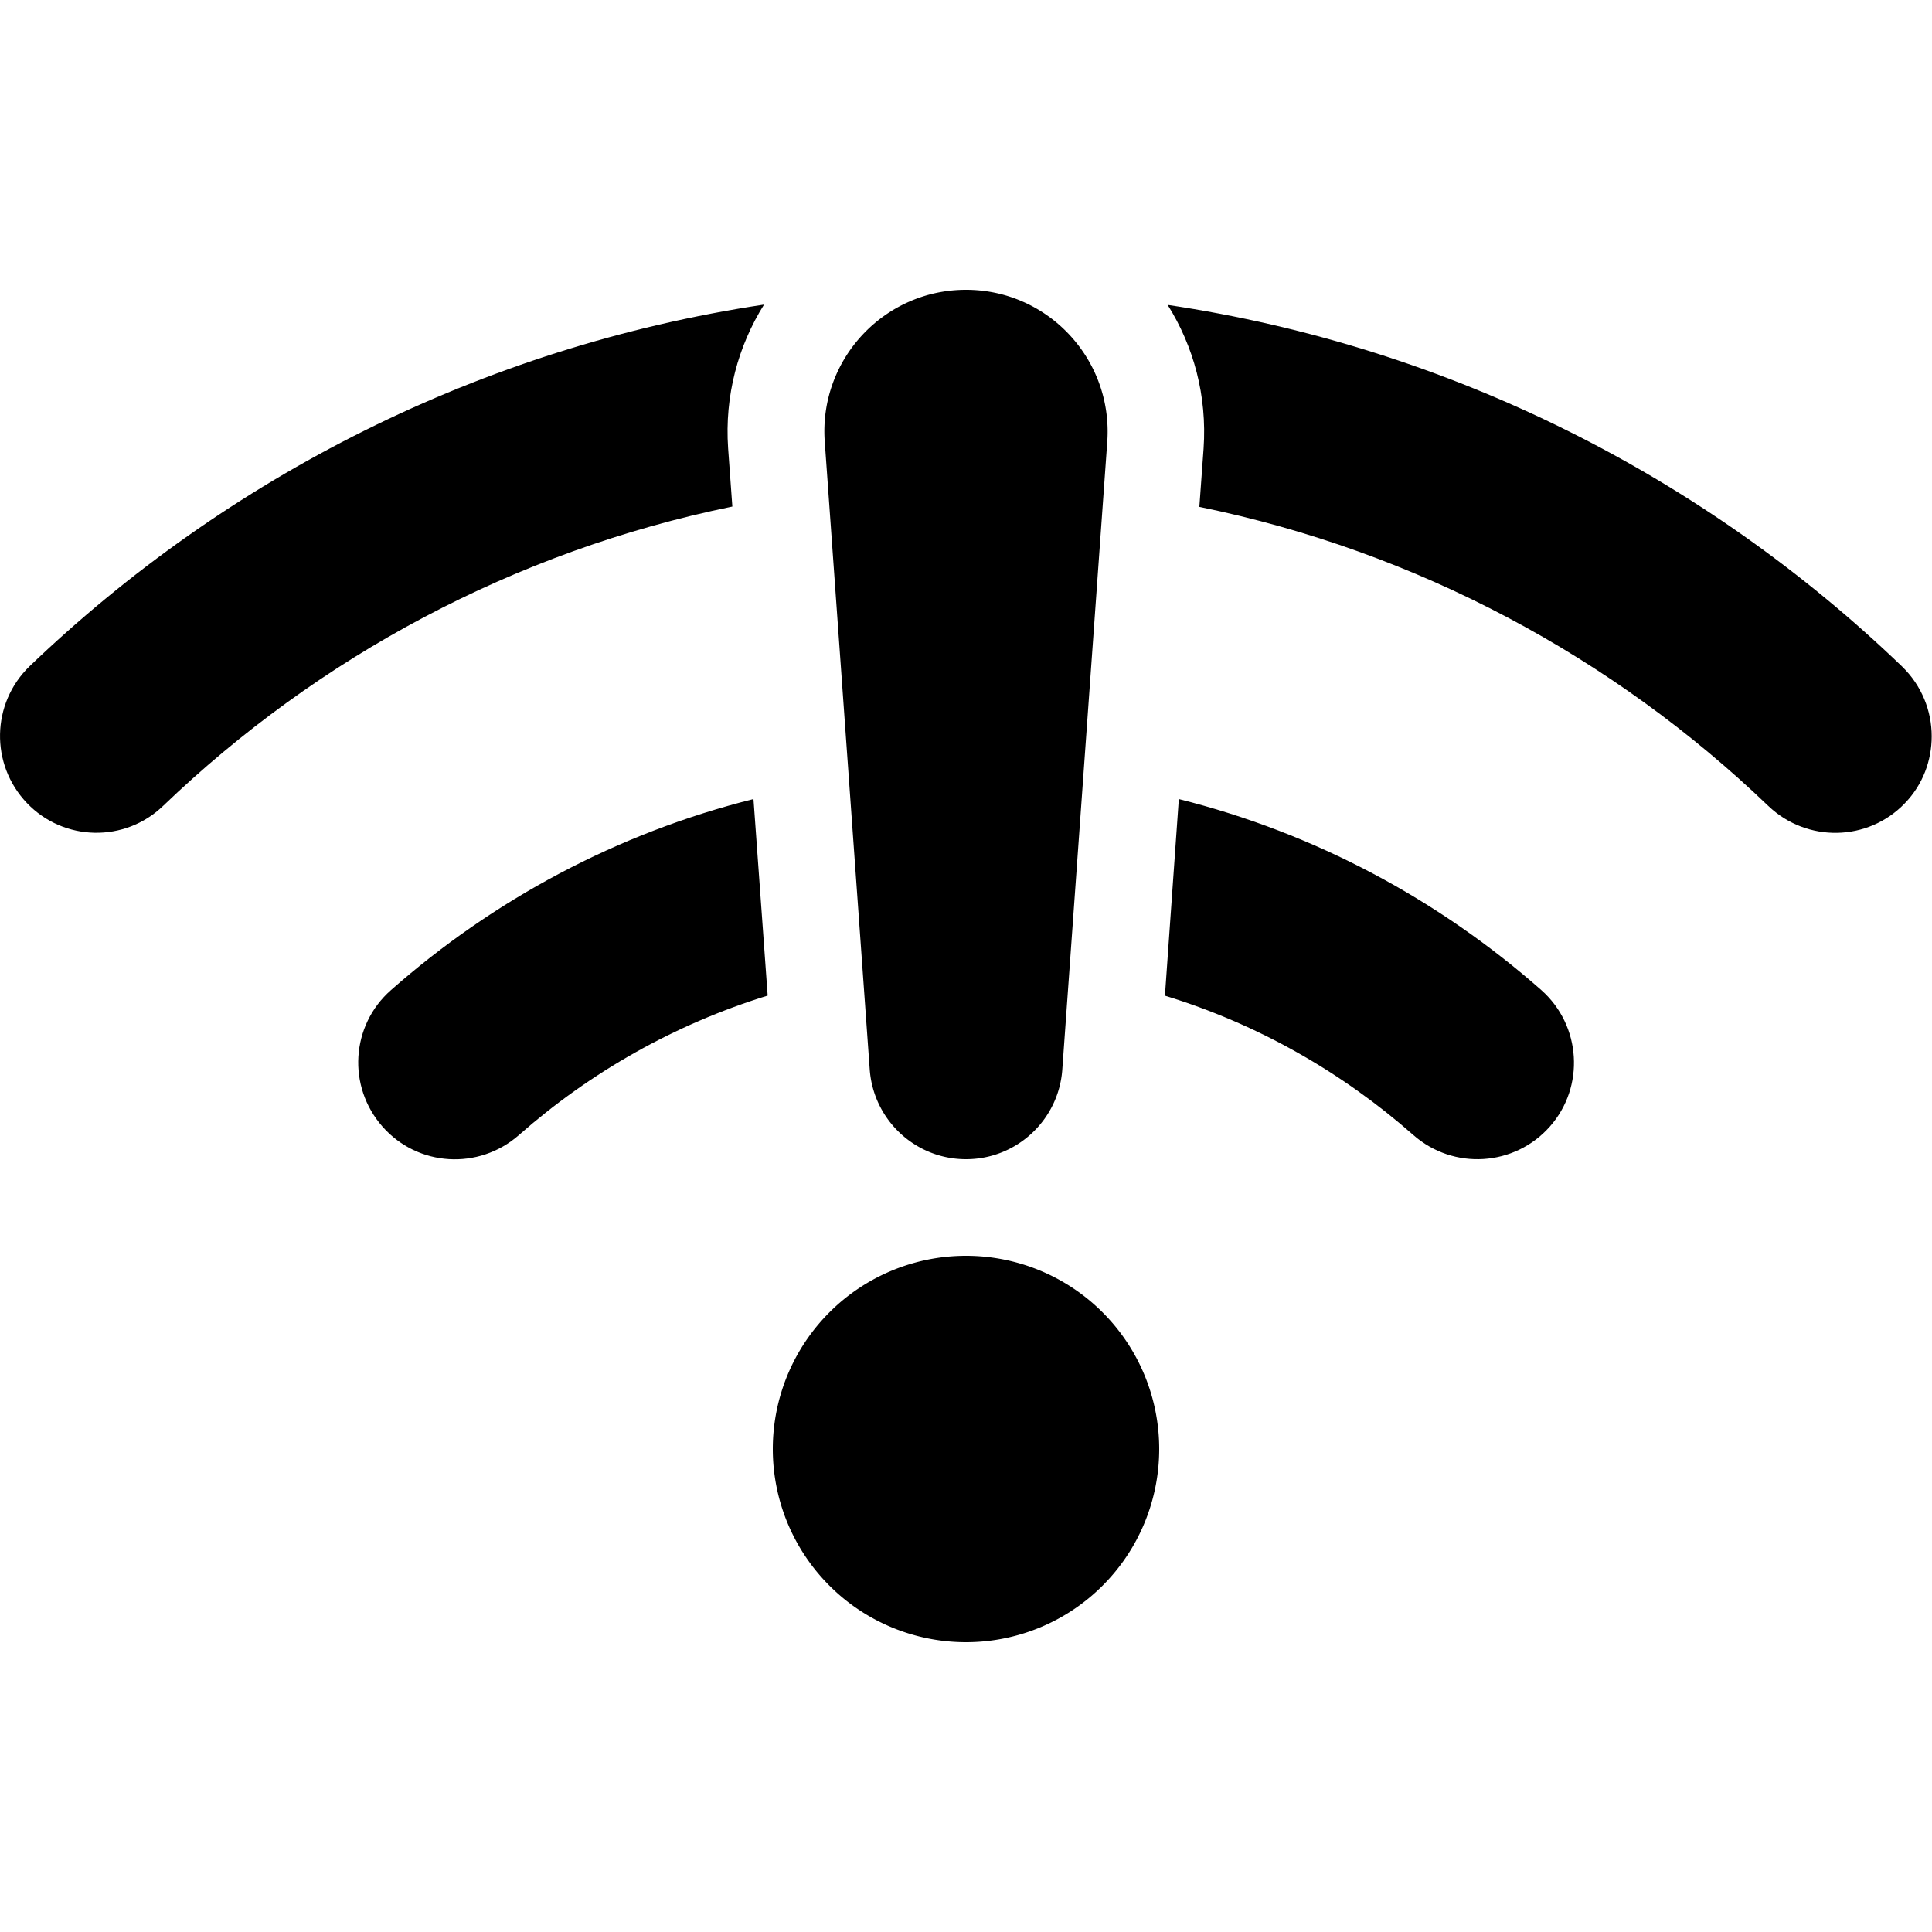 <svg xmlns="http://www.w3.org/2000/svg" width="24" height="24" viewBox="0 0 640 512"><path class="pr-icon-duotone-secondary" d="M8.9 202c12.2 12.8 32.5 13.2 45.2 .9c51.3-49.2 116.2-84.3 188.5-99.1l-1.4-19.3c-1.2-17.4 3.3-33.9 11.9-47.6C159.4 51 75.1 94.1 9.8 156.7C-2.9 169-3.3 189.2 8.9 202zM126.7 309.2c11.7 13.3 31.9 14.5 45.2 2.8c23.6-20.8 51.6-36.7 82.4-46.2l-4.7-65.1C204.4 212 163.4 234.1 129.5 264c-13.3 11.7-14.5 31.9-2.8 45.2zm259.1-43.4c30.8 9.4 58.8 25.4 82.4 46.2c13.3 11.7 33.5 10.4 45.2-2.8s10.4-33.5-2.8-45.2c-33.9-29.9-74.9-52-120.1-63.3l-4.6 65.1zM386.8 37c8.6 13.7 13.1 30.1 11.9 47.6l-1.4 19.3c72.3 14.8 137.2 49.9 188.5 99.1c12.8 12.2 33 11.8 45.2-.9c6-6.2 8.9-14.2 8.9-22.2c0-8.4-3.3-16.8-9.8-23.1C564.9 94.1 480.6 51 386.8 37z"/><path class="pr-icon-duotone-primary" d="M320 32c-27.2 0-48.7 23.1-46.8 50.2l14.9 208C289.3 307 303.2 320 320 320s30.7-13 31.9-29.7l14.9-208C368.7 55.1 347.2 32 320 32zm0 448a64 64 0 1 0 0-128 64 64 0 1 0 0 128z"/></svg>
